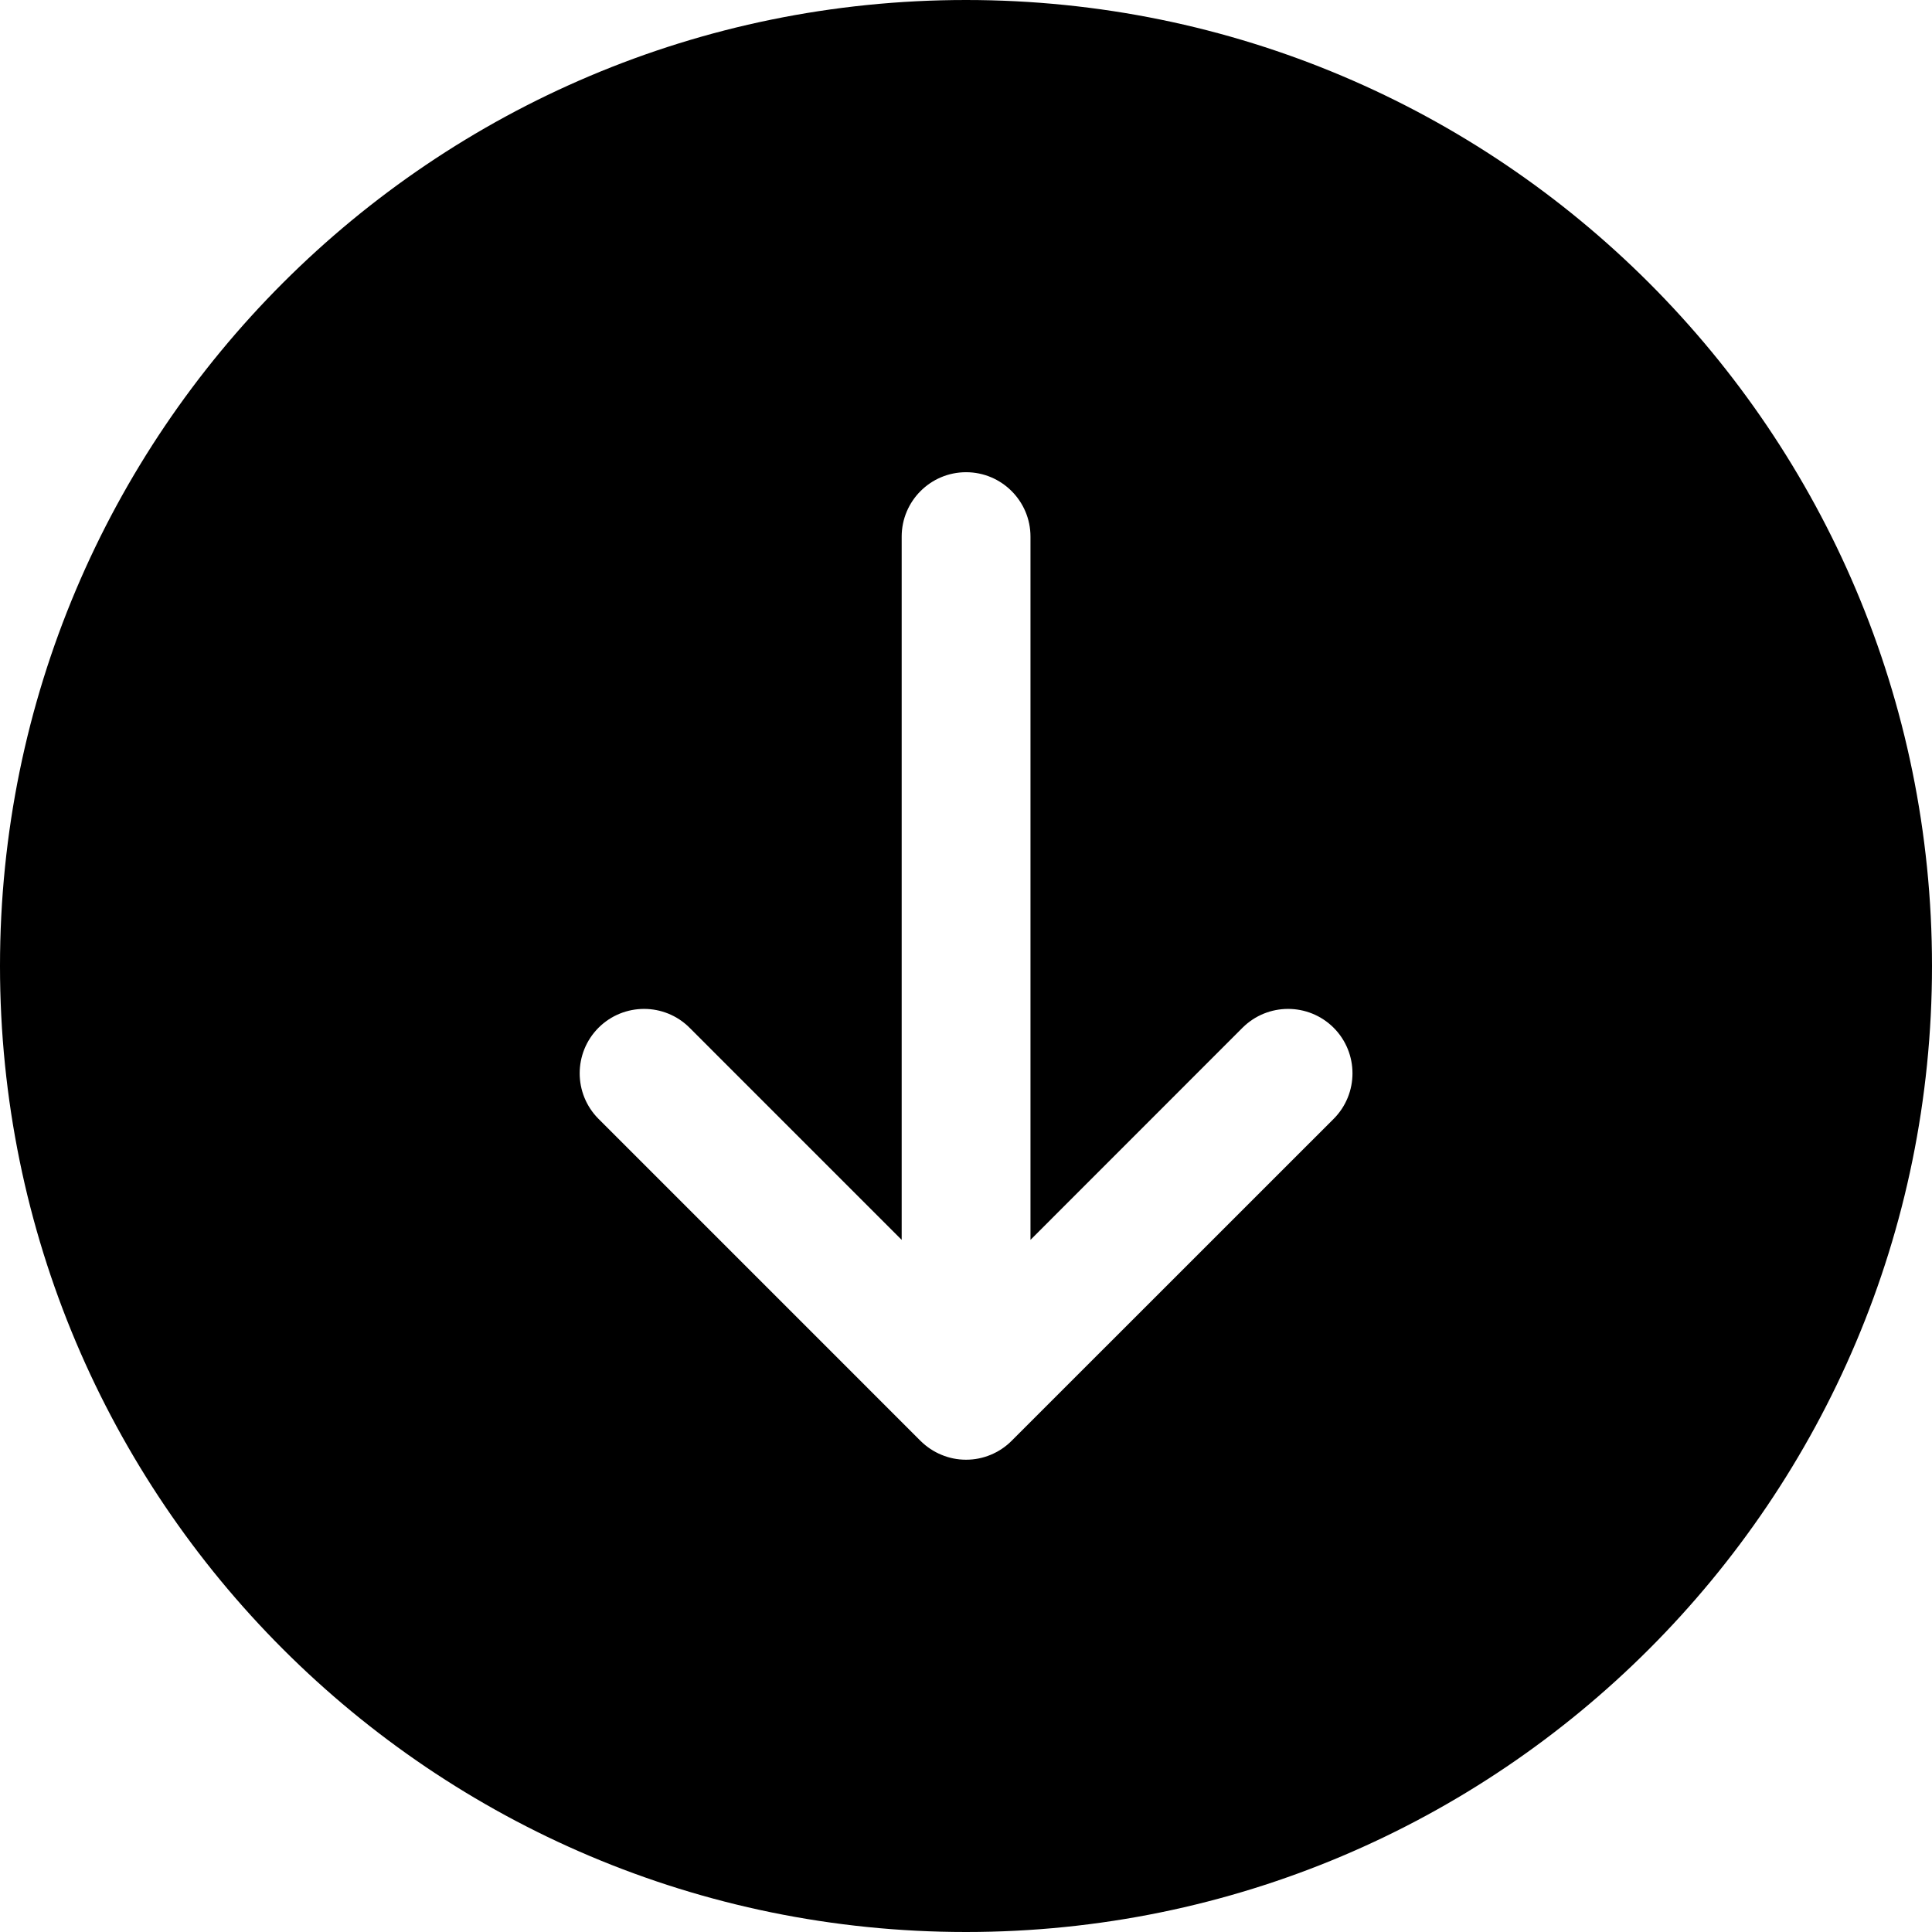 <svg width="24" height="24" viewBox="0 0 24 24" fill="none" xmlns="http://www.w3.org/2000/svg">
<path d="M0 12C0 18.628 5.372 24 12 24C18.628 24 24 18.628 24 12C24 5.372 18.628 0 12 0C5.372 0 0 5.372 0 12ZM12.801 15.402L15.435 12.767C15.748 12.455 16.254 12.455 16.567 12.767C16.879 13.08 16.879 13.586 16.567 13.899L12.566 17.899C12.49 17.975 12.401 18.033 12.307 18.072C12.213 18.111 12.111 18.133 12.003 18.133L12.001 18.133L11.998 18.133C11.891 18.133 11.788 18.111 11.695 18.072C11.6 18.033 11.512 17.975 11.435 17.899L7.435 13.899C7.123 13.586 7.123 13.08 7.435 12.767C7.748 12.455 8.254 12.455 8.566 12.767L11.201 15.402V6.666C11.201 6.225 11.559 5.866 12.001 5.866C12.443 5.866 12.801 6.225 12.801 6.666V15.402Z" fill="black"/>
</svg>
